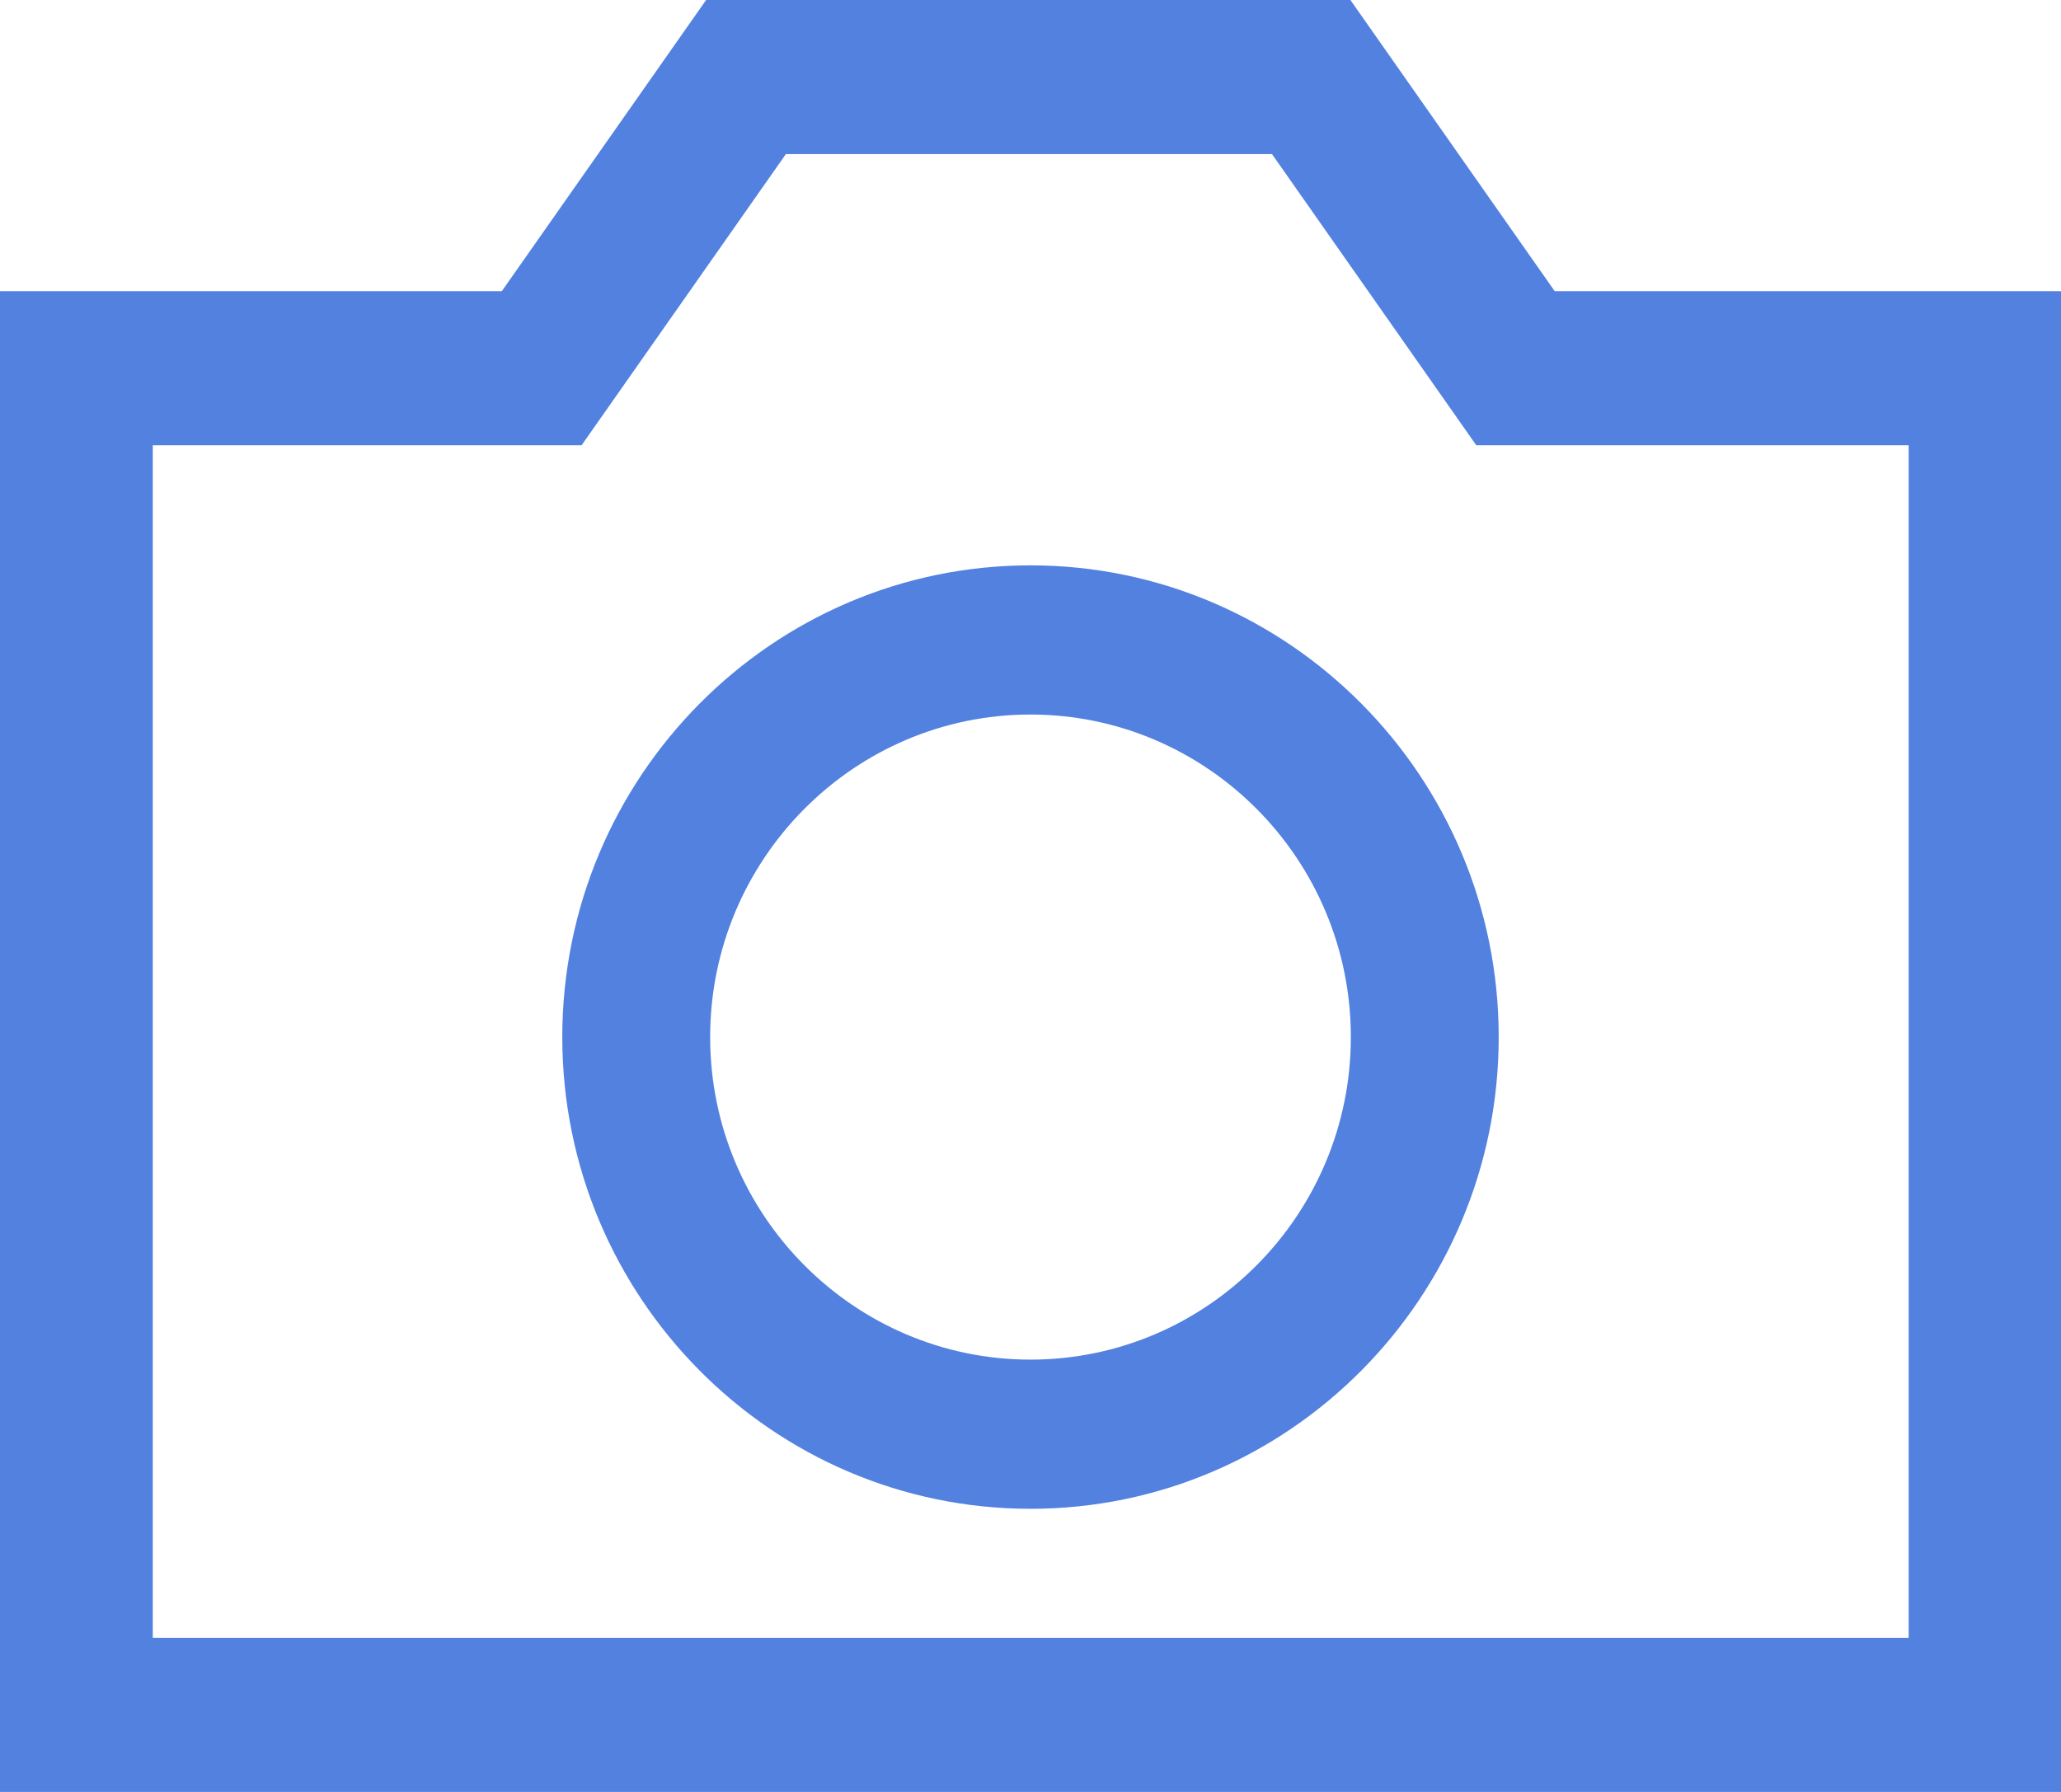 <?xml version="1.0" encoding="UTF-8"?>
<svg id="_レイヤー_2" data-name="レイヤー 2" xmlns="http://www.w3.org/2000/svg" viewBox="0 0 46 40">
  <defs>
    <style>
      .cls-1 {
        fill: #5281e0;
        stroke-width: 0px;
      }
    </style>
  </defs>
  <g id="_素材" data-name="素材">
    <path class="cls-1" d="m46,40H0V6.5h11.2L15.76,0h14.38l4.56,6.5h11.3v33.5Zm-42.59-3.44h39.19V9.94h-9.65l-4.56-6.5h-10.85l-4.56,6.5H3.41v26.62Zm19.59-2.88c-5.76,0-10.45-4.72-10.45-10.53s4.69-10.53,10.45-10.53,10.45,4.72,10.45,10.53-4.69,10.53-10.45,10.53Zm0-17.73c-3.94,0-7.15,3.23-7.15,7.2s3.21,7.2,7.15,7.2,7.15-3.23,7.15-7.2-3.21-7.2-7.15-7.2Z"/>
  </g>
</svg>